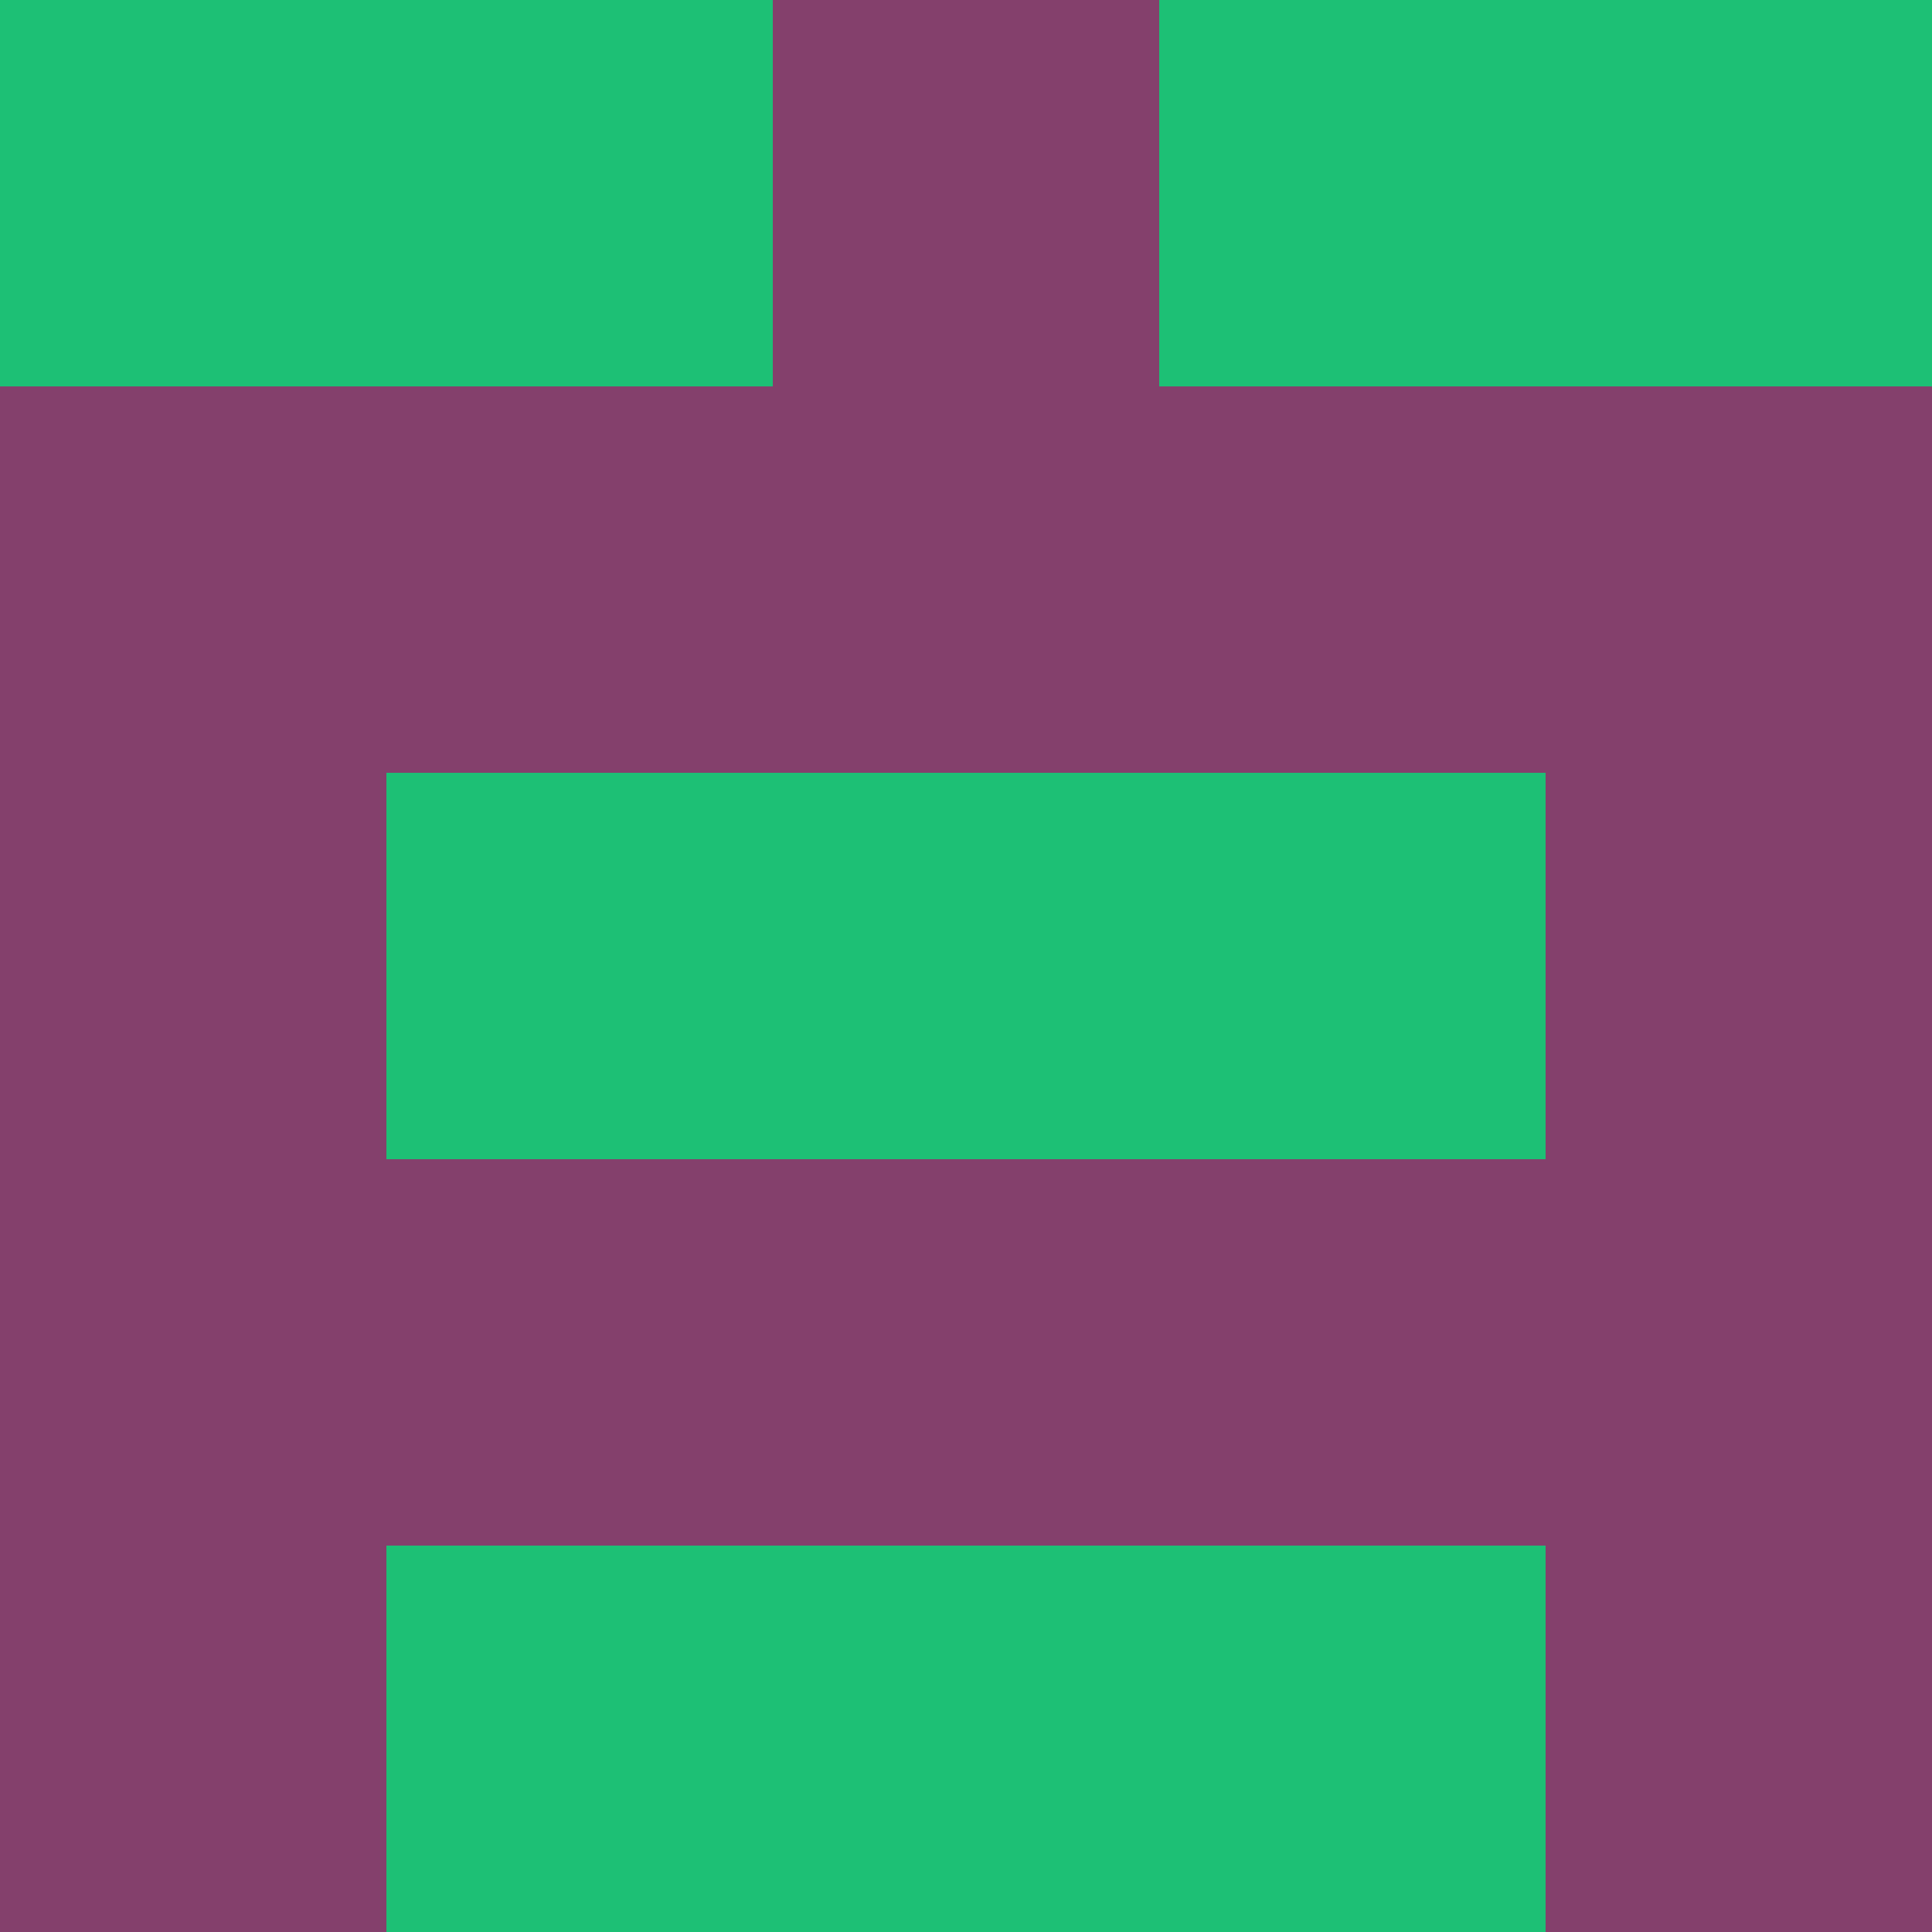<?xml version="1.0" encoding="utf-8"?>
<!DOCTYPE svg PUBLIC "-//W3C//DTD SVG 20010904//EN"
        "http://www.w3.org/TR/2001/REC-SVG-20010904/DTD/svg10.dtd">
<svg viewBox="0 0 5 5" height="100" width="100" xml:lang="fr"
     xmlns="http://www.w3.org/2000/svg"
     xmlns:xlink="http://www.w3.org/1999/xlink">
            <rect x="0" y="0" height="1" width="1" fill="#1DC075"/>
        <rect x="4" y="0" height="1" width="1" fill="#1DC075"/>
        <rect x="1" y="0" height="1" width="1" fill="#1DC075"/>
        <rect x="3" y="0" height="1" width="1" fill="#1DC075"/>
        <rect x="2" y="0" height="1" width="1" fill="#84406C"/>
                <rect x="0" y="1" height="1" width="1" fill="#84406C"/>
        <rect x="4" y="1" height="1" width="1" fill="#84406C"/>
        <rect x="1" y="1" height="1" width="1" fill="#84406C"/>
        <rect x="3" y="1" height="1" width="1" fill="#84406C"/>
        <rect x="2" y="1" height="1" width="1" fill="#84406C"/>
                <rect x="0" y="2" height="1" width="1" fill="#84406C"/>
        <rect x="4" y="2" height="1" width="1" fill="#84406C"/>
        <rect x="1" y="2" height="1" width="1" fill="#1DC075"/>
        <rect x="3" y="2" height="1" width="1" fill="#1DC075"/>
        <rect x="2" y="2" height="1" width="1" fill="#1DC075"/>
                <rect x="0" y="3" height="1" width="1" fill="#84406C"/>
        <rect x="4" y="3" height="1" width="1" fill="#84406C"/>
        <rect x="1" y="3" height="1" width="1" fill="#84406C"/>
        <rect x="3" y="3" height="1" width="1" fill="#84406C"/>
        <rect x="2" y="3" height="1" width="1" fill="#84406C"/>
                <rect x="0" y="4" height="1" width="1" fill="#84406C"/>
        <rect x="4" y="4" height="1" width="1" fill="#84406C"/>
        <rect x="1" y="4" height="1" width="1" fill="#1DC075"/>
        <rect x="3" y="4" height="1" width="1" fill="#1DC075"/>
        <rect x="2" y="4" height="1" width="1" fill="#1DC075"/>
        </svg>